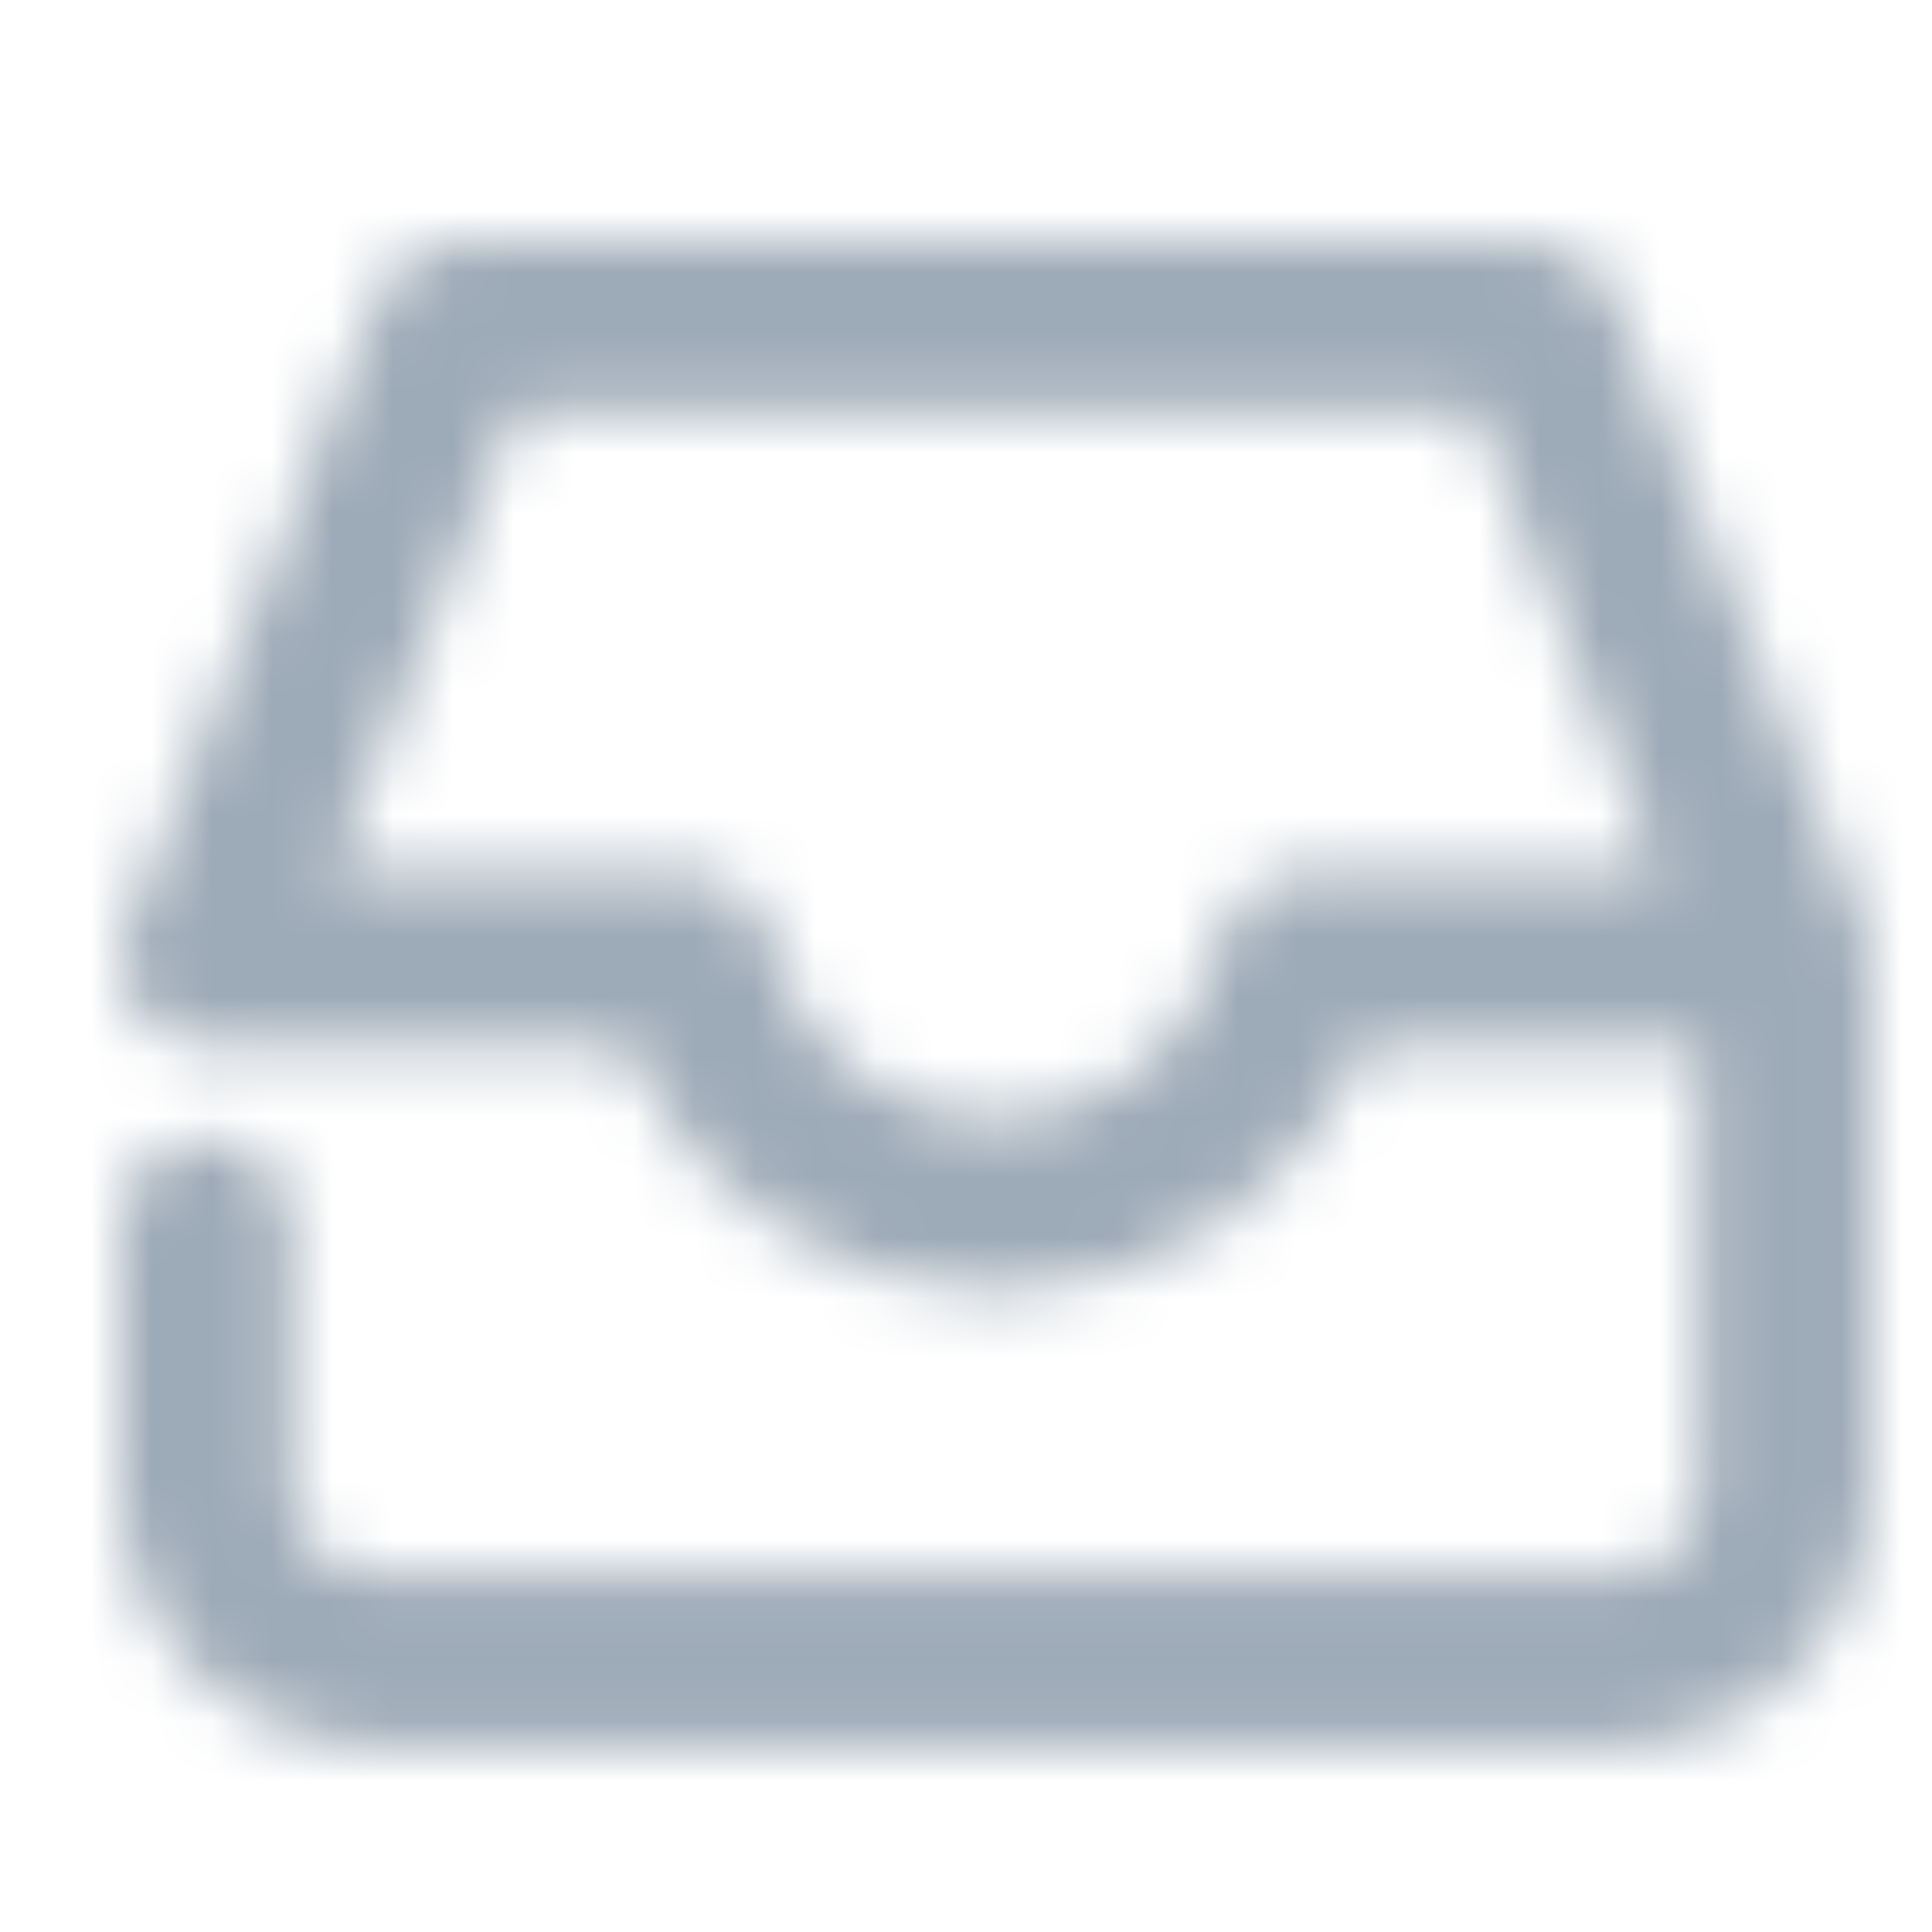 <?xml version="1.0" encoding="UTF-8"?>
<svg width="32px" height="32px" viewBox="0 0 32 32" version="1.1" xmlns="http://www.w3.org/2000/svg" xmlns:xlink="http://www.w3.org/1999/xlink">
    <title>icon/inbox</title>
    <defs>
        <path d="M1.414,13.304 C1.364,13.304 1.315,13.301 1.267,13.296 L1.414,13.304 C1.352,13.304 1.291,13.3 1.23,13.292 C1.194,13.287 1.158,13.281 1.122,13.274 C1.106,13.27 1.09,13.267 1.074,13.263 C1.043,13.255 1.012,13.246 0.982,13.237 C0.968,13.232 0.953,13.227 0.939,13.222 C0.906,13.21 0.874,13.198 0.843,13.184 C0.83,13.178 0.817,13.172 0.804,13.166 C0.772,13.151 0.74,13.134 0.709,13.116 C0.698,13.109 0.688,13.103 0.678,13.097 C0.648,13.079 0.619,13.06 0.59,13.039 C0.56,13.017 0.531,12.995 0.503,12.972 C0.487,12.958 0.472,12.944 0.456,12.93 C0.44,12.915 0.423,12.899 0.407,12.883 C0.389,12.864 0.371,12.845 0.353,12.825 C0.341,12.811 0.329,12.797 0.317,12.782 C0.298,12.758 0.279,12.734 0.261,12.708 C0.255,12.7 0.25,12.692 0.244,12.684 L0.233,12.668 C0.129,12.51 0.056,12.33 0.021,12.137 C0.019,12.118 0.016,12.1 0.013,12.082 C0.009,12.053 0.006,12.022 0.004,11.991 C0.002,11.973 0.001,11.954 0.001,11.935 C0,11.92 0,11.905 0,11.89 L0.001,11.845 C0.001,11.829 0.002,11.813 0.003,11.796 L0,11.89 C0,11.82 0.005,11.751 0.015,11.683 C0.017,11.674 0.018,11.664 0.02,11.655 C0.026,11.615 0.034,11.576 0.044,11.538 C0.047,11.528 0.05,11.518 0.053,11.508 C0.069,11.45 0.088,11.393 0.112,11.338 L4.263,0.892 C4.477,0.354 4.998,1.11166514e-07 5.577,1.11166514e-07 L23.407,1.11166514e-07 C23.986,-0 24.507,0.353 24.721,0.892 L28.88,11.357 C28.9,11.406 28.917,11.456 28.932,11.508 L28.884,11.368 C28.906,11.424 28.925,11.481 28.939,11.538 C28.95,11.576 28.958,11.615 28.965,11.655 C28.966,11.664 28.967,11.674 28.969,11.683 C28.974,11.72 28.978,11.758 28.981,11.796 C28.982,11.813 28.983,11.829 28.983,11.845 C28.984,11.859 28.984,11.875 28.984,11.89 L28.984,20.684 C28.981,23.025 27.083,24.922 24.742,24.925 L4.242,24.925 C1.901,24.922 0.003,23.025 0,20.684 L0,16.289 C0,15.508 0.633,14.875 1.414,14.875 C2.195,14.875 2.828,15.508 2.828,16.289 L2.828,20.684 C2.829,21.464 3.462,22.097 4.242,22.098 L24.742,22.098 C25.522,22.097 26.155,21.464 26.156,20.684 L26.156,13.304 L20.626,13.304 C19.632,15.703 17.33,17.29 14.751,17.379 L14.492,17.383 C11.844,17.395 9.449,15.825 8.399,13.402 C8.386,13.369 8.372,13.337 8.358,13.304 L1.414,13.304 Z M9.387,10.476 C10.047,10.476 10.619,10.932 10.766,11.576 C11.16,13.316 12.707,14.552 14.492,14.552 C16.276,14.552 17.823,13.316 18.217,11.576 C18.364,10.932 18.937,10.476 19.597,10.476 L25.487,10.476 L22.448,2.828 L6.536,2.828 L3.497,10.476 L9.387,10.476 Z" id="path-1"></path>
    </defs>
    <g id="icon/inbox" stroke="none" stroke-width="1" fill="none" fill-rule="evenodd">
        <g id="color/primary/500" transform="translate(2, 4)">
            <mask id="mask-2" fill="white">
                <use xlink:href="#path-1"></use>
            </mask>
            <g id="Mask" fill-rule="nonzero"></g>
            <g id="Group" mask="url(#mask-2)">
                <g transform="translate(-2, -4)" id="color/primary/500">
                    <rect id="Rectangle-Copy-4" fill="#9DAAB7" x="0" y="2.27373675e-15" width="32" height="32"></rect>
                </g>
            </g>
        </g>
    </g>
</svg>